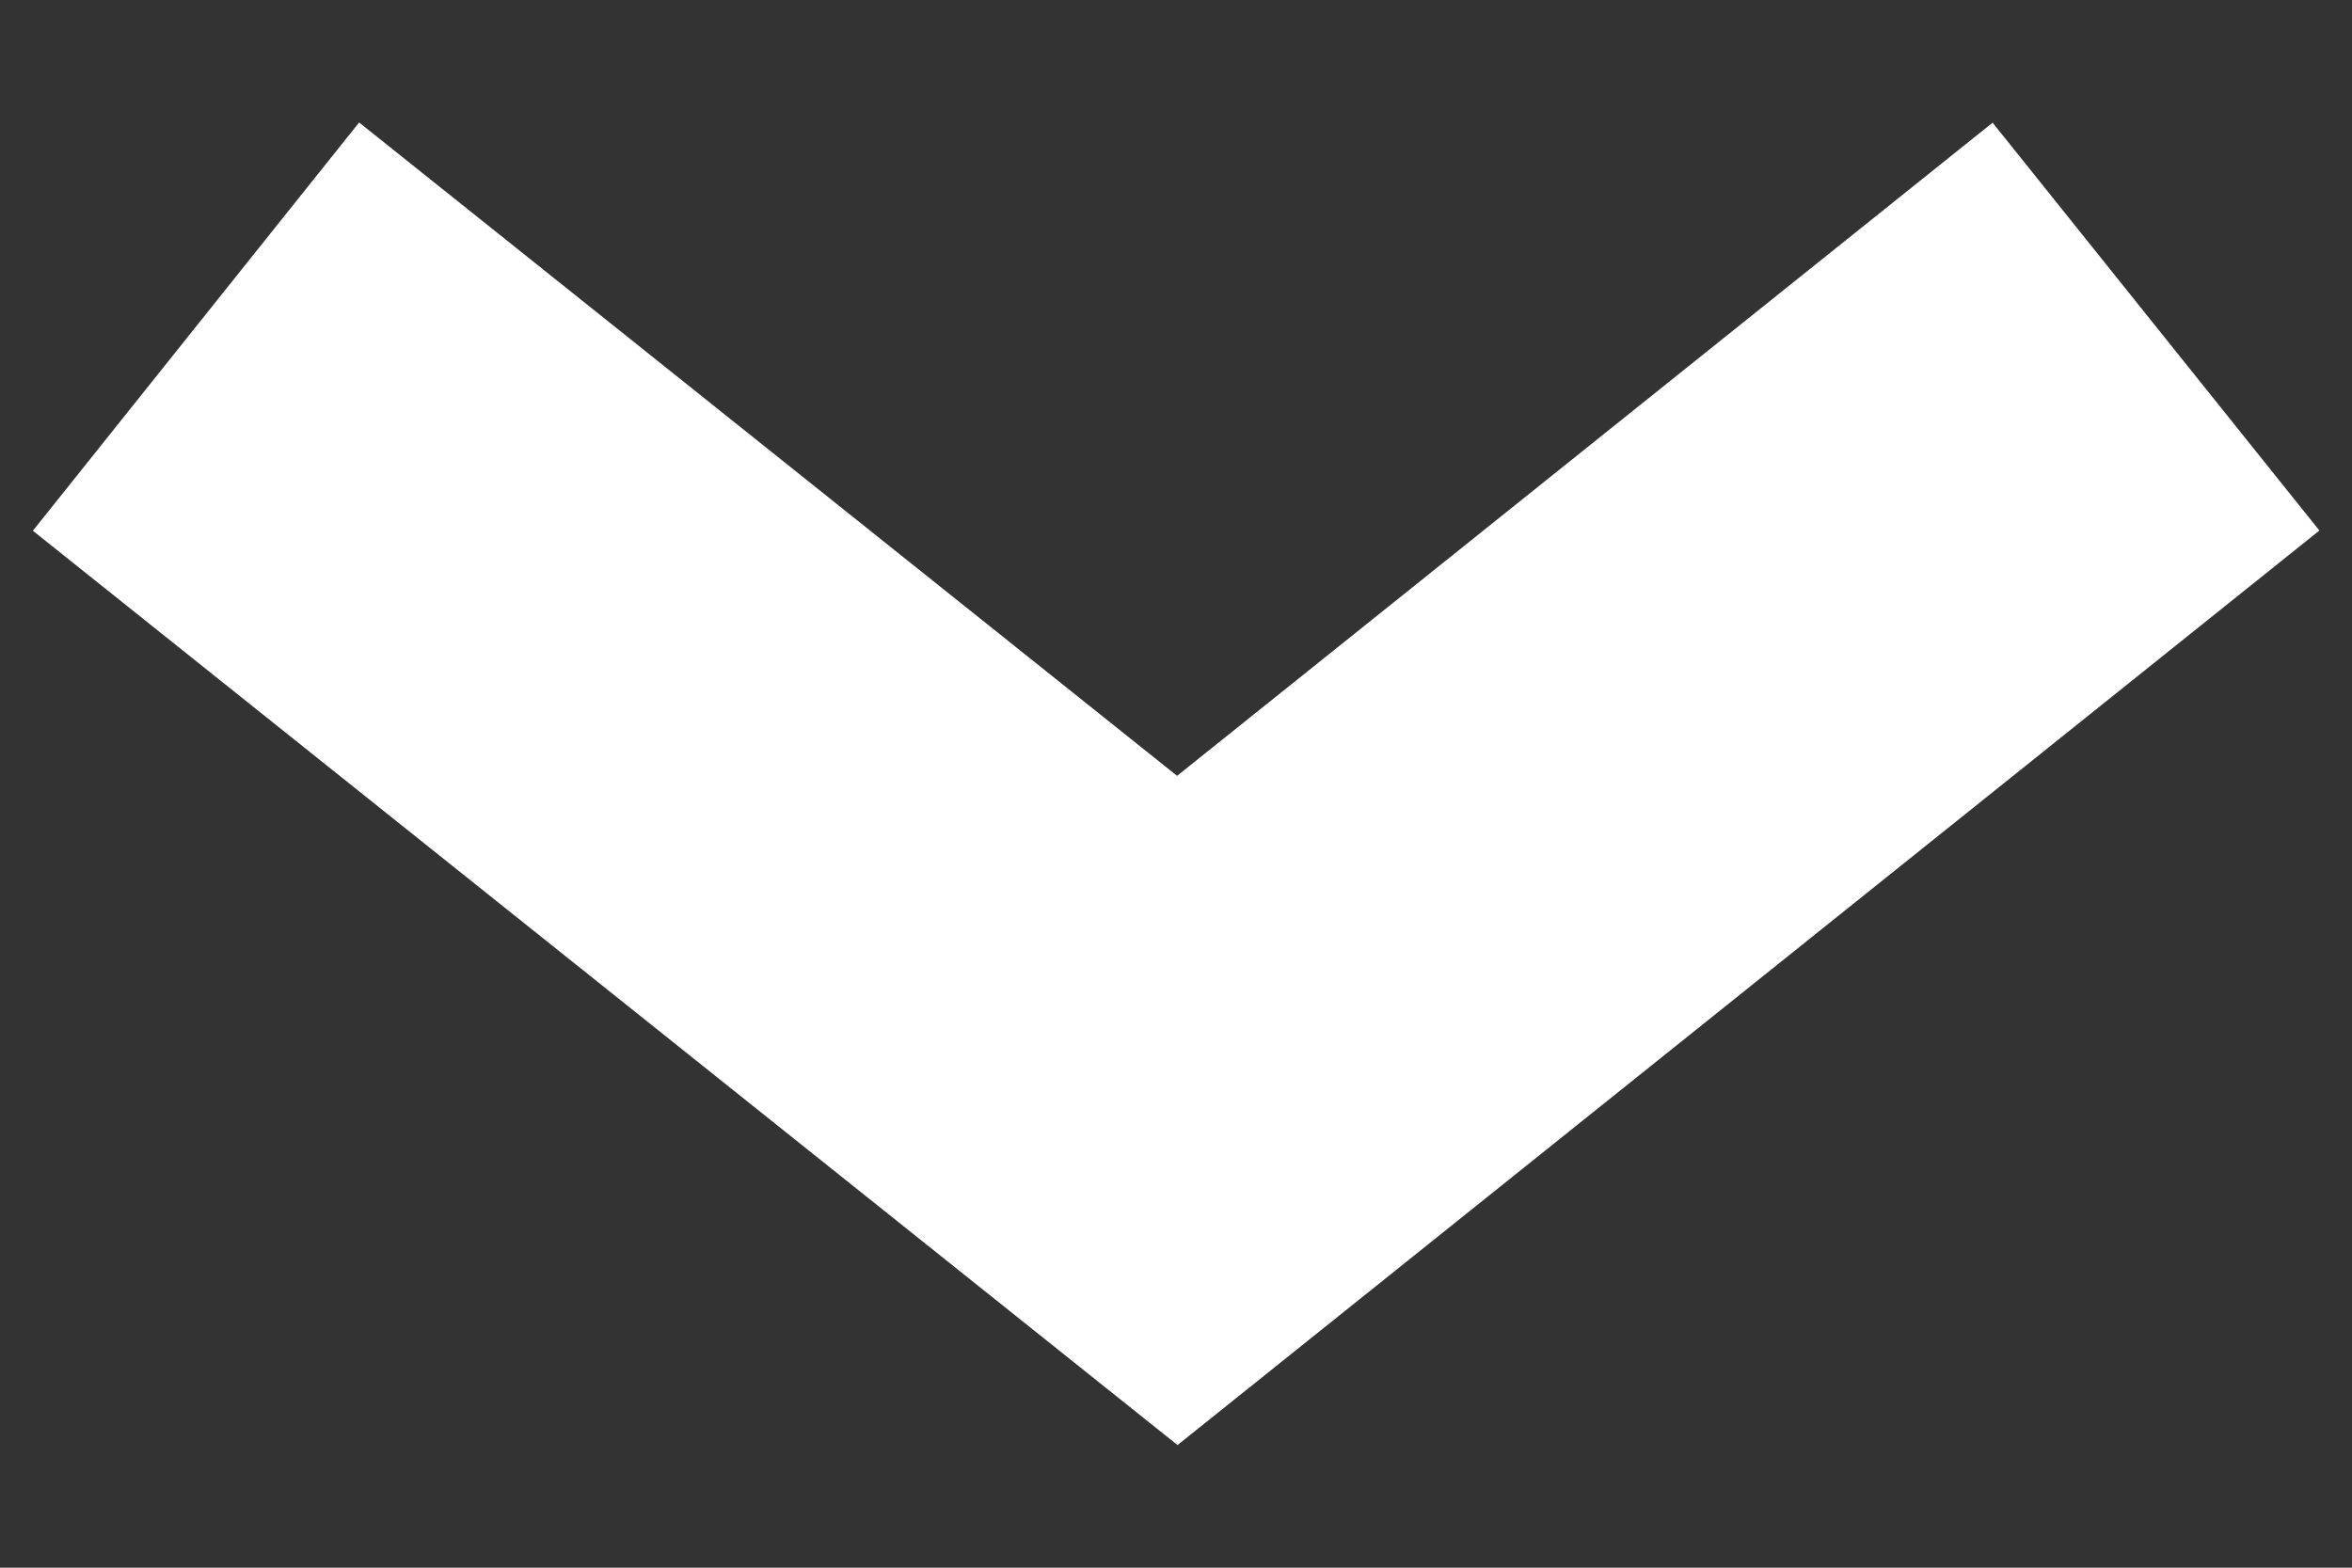 <svg width="9" height="6" xmlns="http://www.w3.org/2000/svg"><rect width="100%" height="100%" fill="#333333" stroke="none"/><g id="Symbols" stroke="none" stroke-width="1" fill="none" fill-rule="evenodd"><path id="arrow_mini_white-copy" stroke="#FFF" stroke-width="2" d="M.75 1.25l3.755 3 3.745-3"/></g></svg>